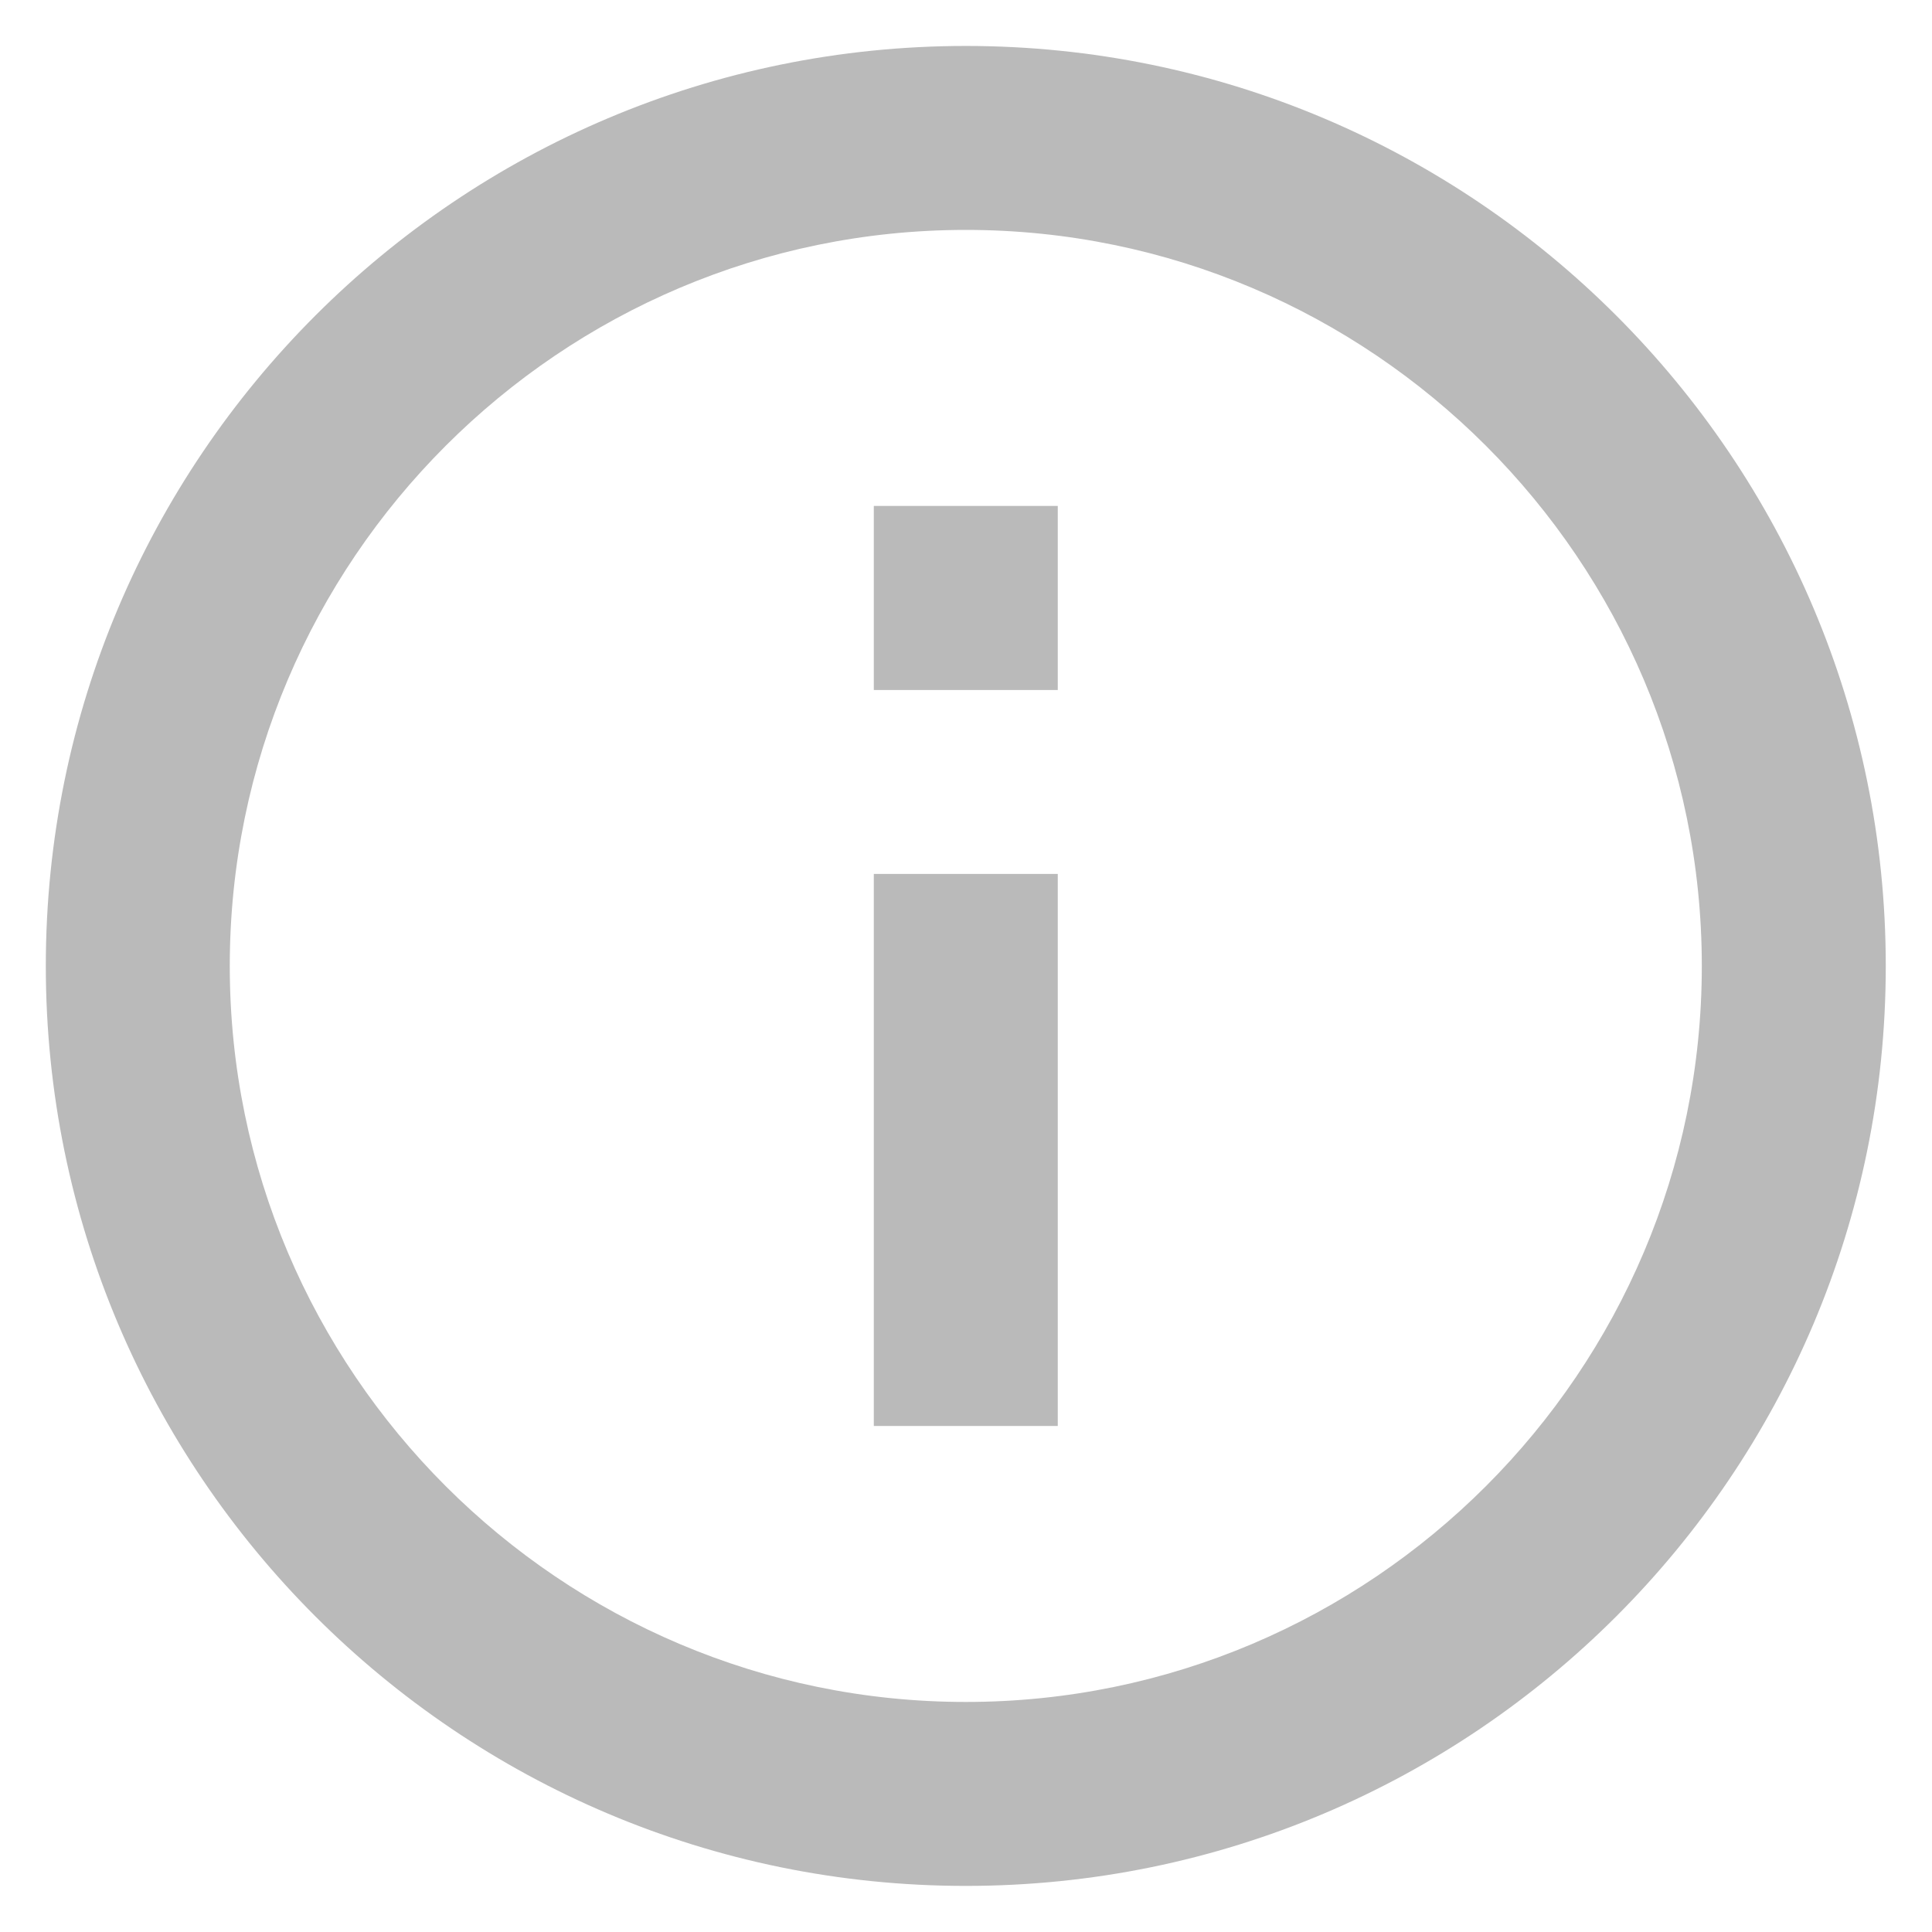 <svg width="14" height="14" viewBox="0 0 14 14" fill="none" xmlns="http://www.w3.org/2000/svg">
<path d="M6.332 3.666H7.665V5H6.332V3.666ZM6.332 6.333H7.665V10.333H6.332V6.333ZM6.999 0.333C3.319 0.333 0.332 3.32 0.332 7C0.332 10.68 3.319 13.666 6.999 13.666C10.679 13.666 13.665 10.68 13.665 7C13.665 3.32 10.679 0.333 6.999 0.333ZM6.999 12.333C4.059 12.333 1.665 9.94 1.665 7C1.665 4.06 4.059 1.666 6.999 1.666C9.939 1.666 12.332 4.06 12.332 7C12.332 9.94 9.939 12.333 6.999 12.333Z" fill="#BABABA"/>
</svg>
